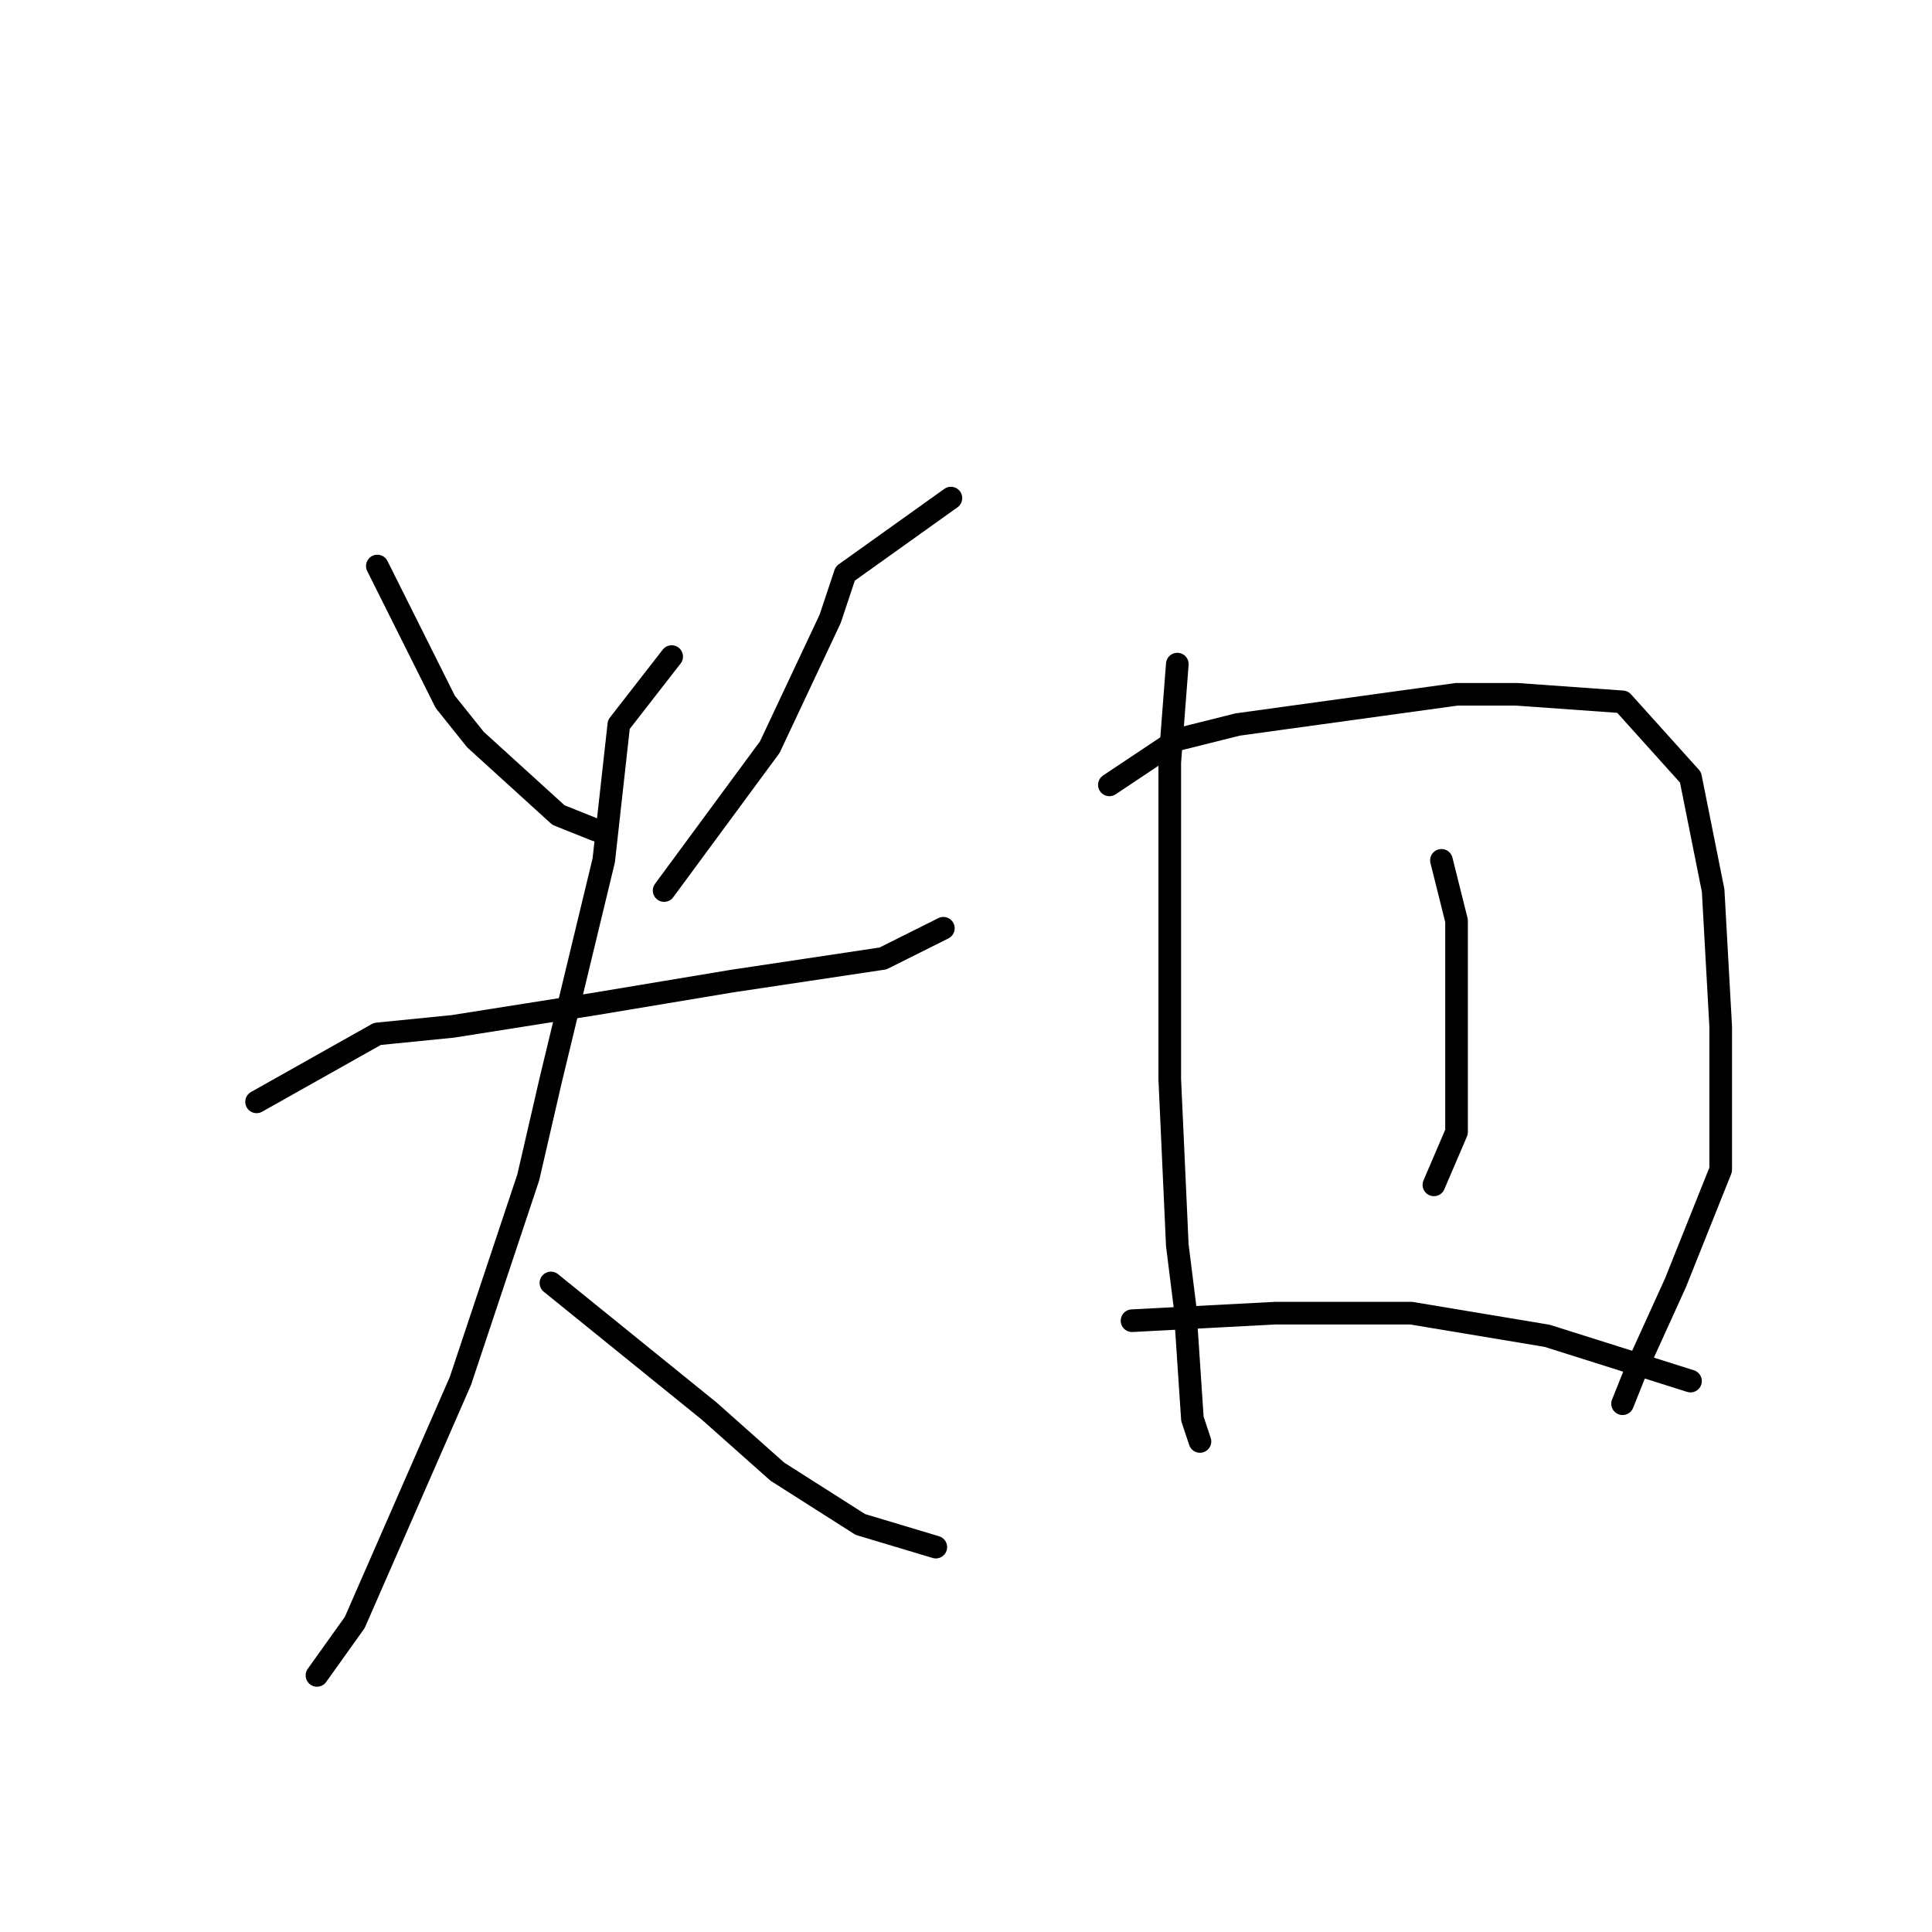 <?xml version="1.0" standalone="no"?>
    <svg width="256" height="256" xmlns="http://www.w3.org/2000/svg" version="1.1">
    <polyline stroke="black" stroke-width="3" stroke-linecap="round" fill="transparent" stroke-linejoin="round" points="50 75 59 93 63 98 74 108 79 110 79 110 " />
        <polyline stroke="black" stroke-width="3" stroke-linecap="round" fill="transparent" stroke-linejoin="round" points="126 66 112 76 110 82 102 99 88 118 88 118 " />
        <polyline stroke="black" stroke-width="3" stroke-linecap="round" fill="transparent" stroke-linejoin="round" points="34 146 50 137 60 136 79 133 97 130 117 127 125 123 125 123 " />
        <polyline stroke="black" stroke-width="3" stroke-linecap="round" fill="transparent" stroke-linejoin="round" points="89 87 82 96 80 114 73 143 70 156 61 183 47 215 42 222 42 222 " />
        <polyline stroke="black" stroke-width="3" stroke-linecap="round" fill="transparent" stroke-linejoin="round" points="73 170 94 187 103 195 114 202 124 205 124 205 " />
        <polyline stroke="black" stroke-width="3" stroke-linecap="round" fill="transparent" stroke-linejoin="round" points="156 88 155 101 155 122 155 143 156 165 157 173 158 188 159 191 159 191 " />
        <polyline stroke="black" stroke-width="3" stroke-linecap="round" fill="transparent" stroke-linejoin="round" points="147 104 156 98 164 96 193 92 201 92 215 93 224 103 227 118 228 136 228 155 222 170 217 181 215 186 215 186 " />
        <polyline stroke="black" stroke-width="3" stroke-linecap="round" fill="transparent" stroke-linejoin="round" points="191 114 193 122 193 134 193 150 190 157 190 157 " />
        <polyline stroke="black" stroke-width="3" stroke-linecap="round" fill="transparent" stroke-linejoin="round" points="150 175 169 174 187 174 205 177 224 183 224 183 " />
        </svg>